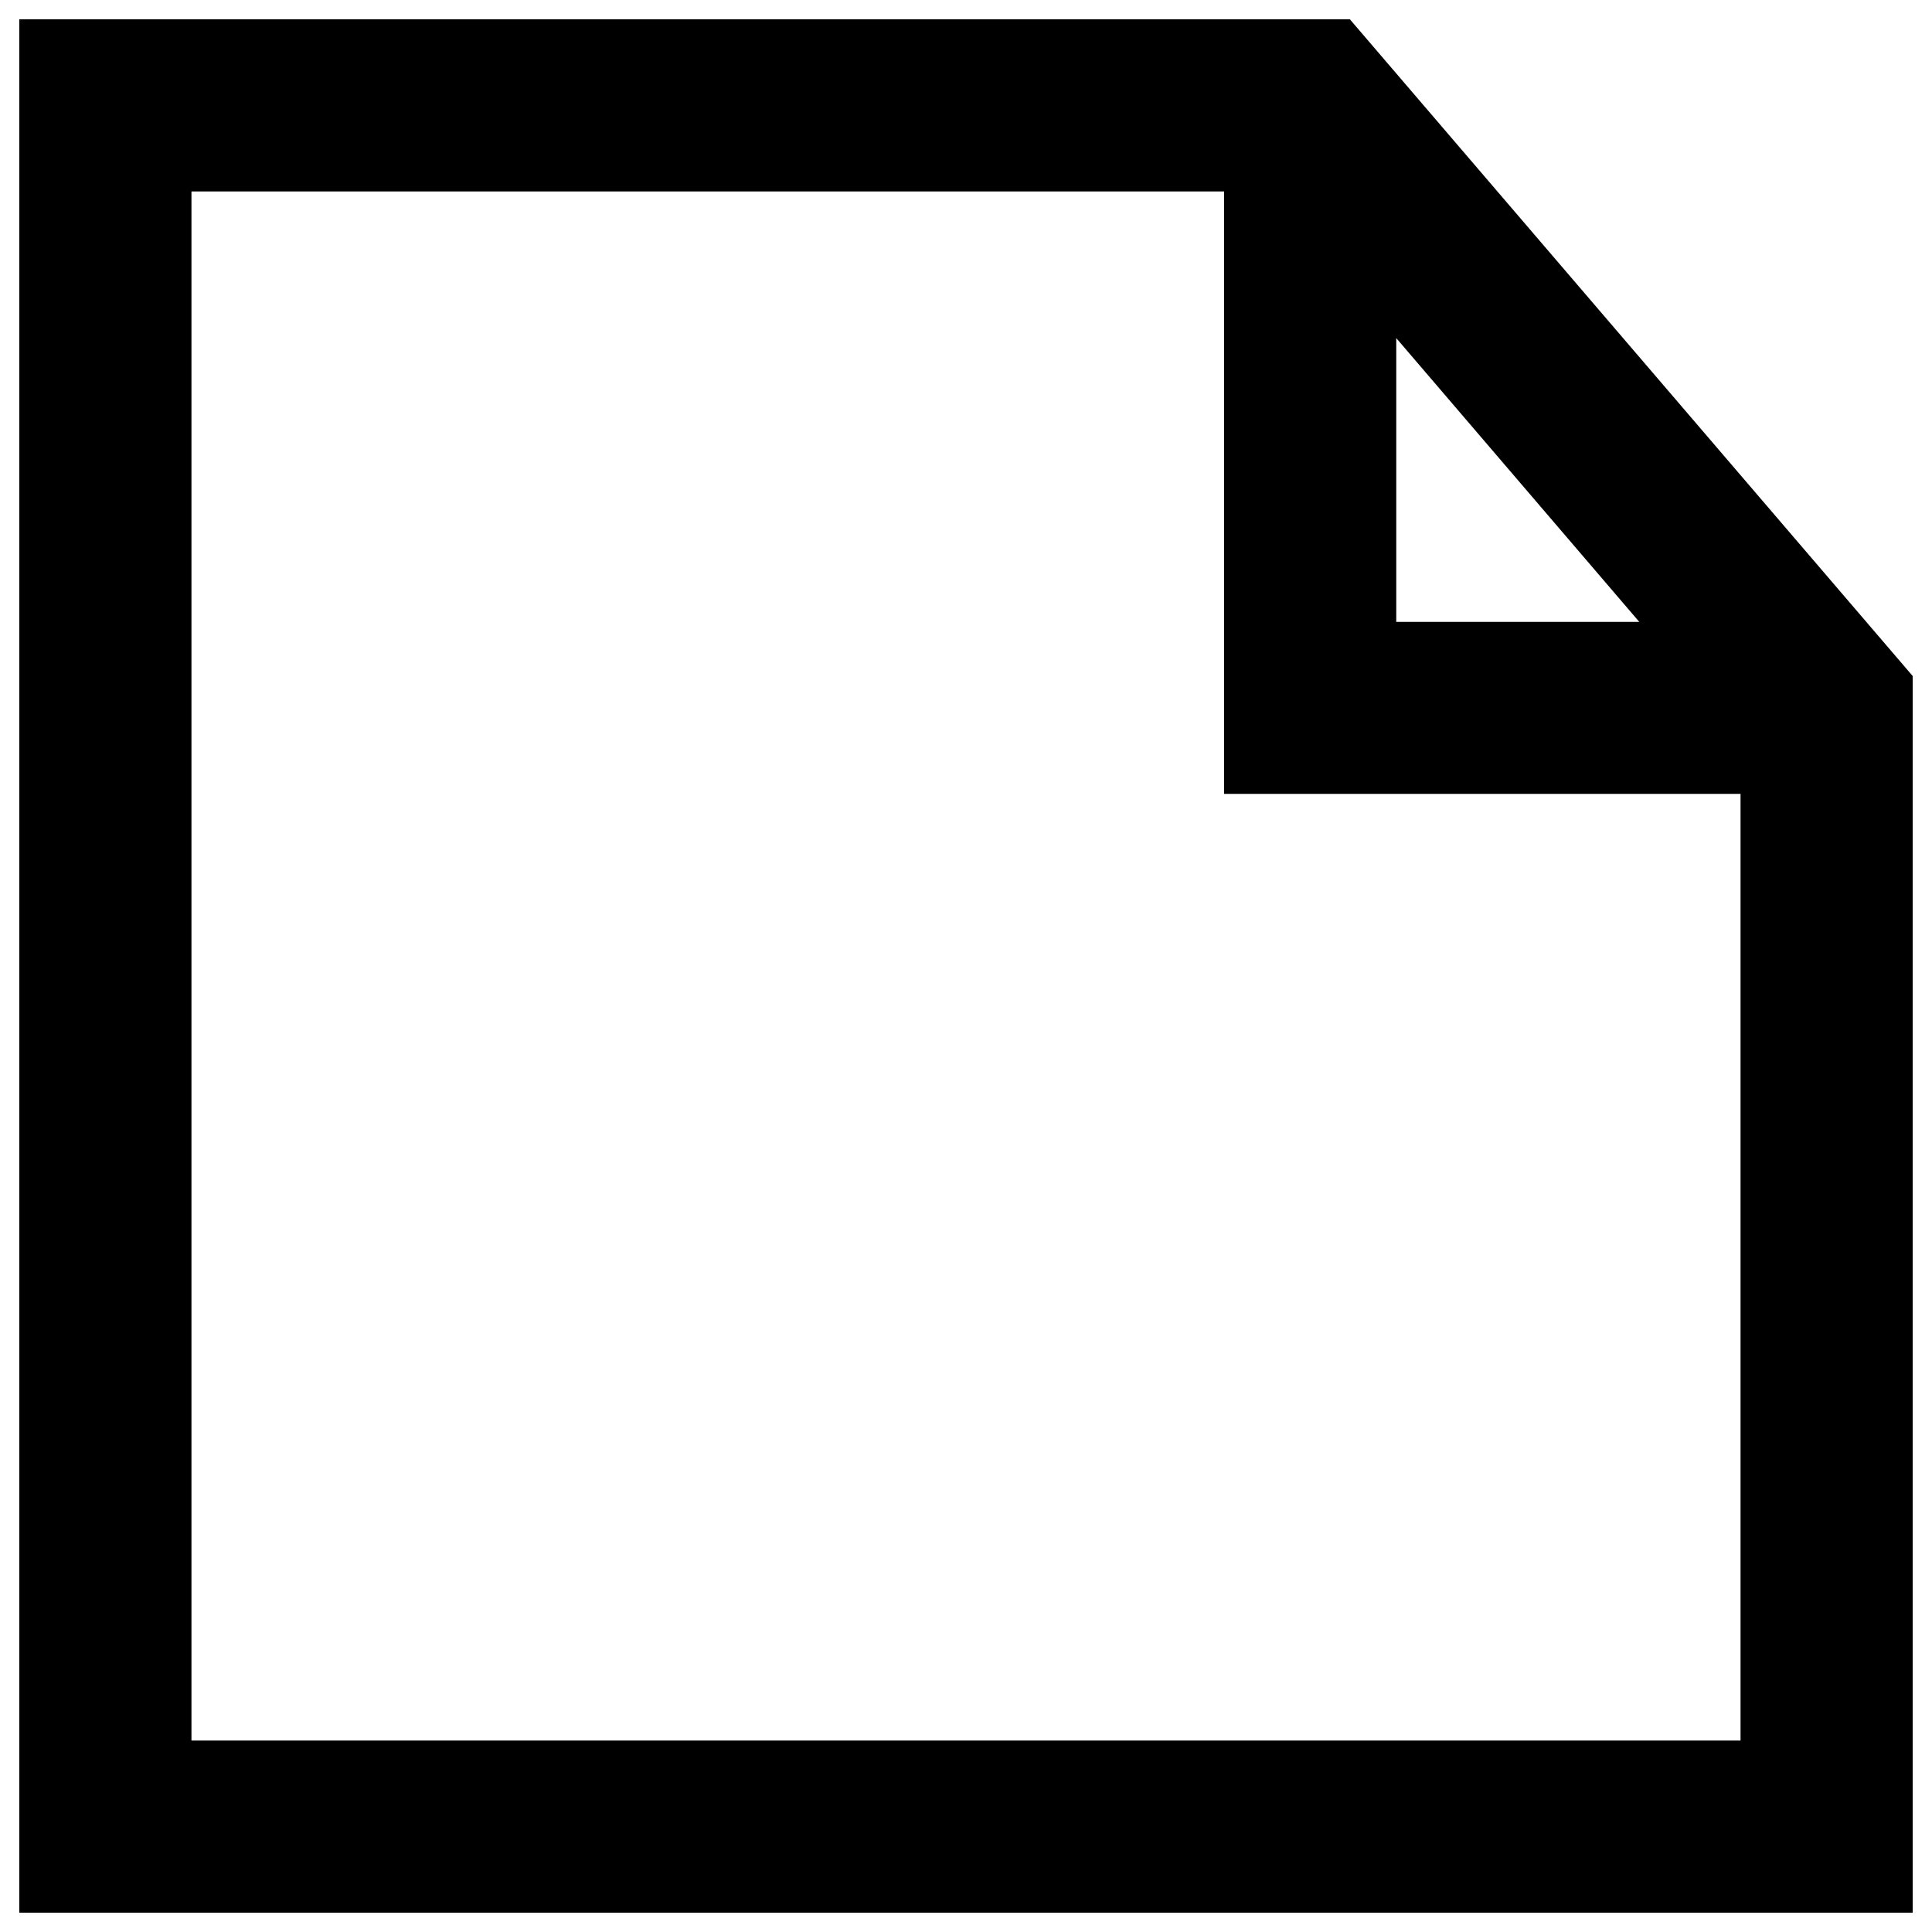 <?xml version="1.0" encoding="UTF-8"?>
<svg xmlns="http://www.w3.org/2000/svg" version="1.1" viewBox="0 0 100 100">
  <!-- Generator: Adobe Illustrator 28.7.2, SVG Export Plug-In . SVG Version: 1.2.0 Build 154)  -->
  <g>
    <g id="Ebene_1">
      <path d="M69.87,1H1v98h98V34.99L69.87,1ZM72.27,17.5l12.58,14.69h-12.58v-14.69ZM9.91,90.09V9.91h53.45v31.18h26.73v49H9.91Z"/>
    </g>
  </g>
</svg>